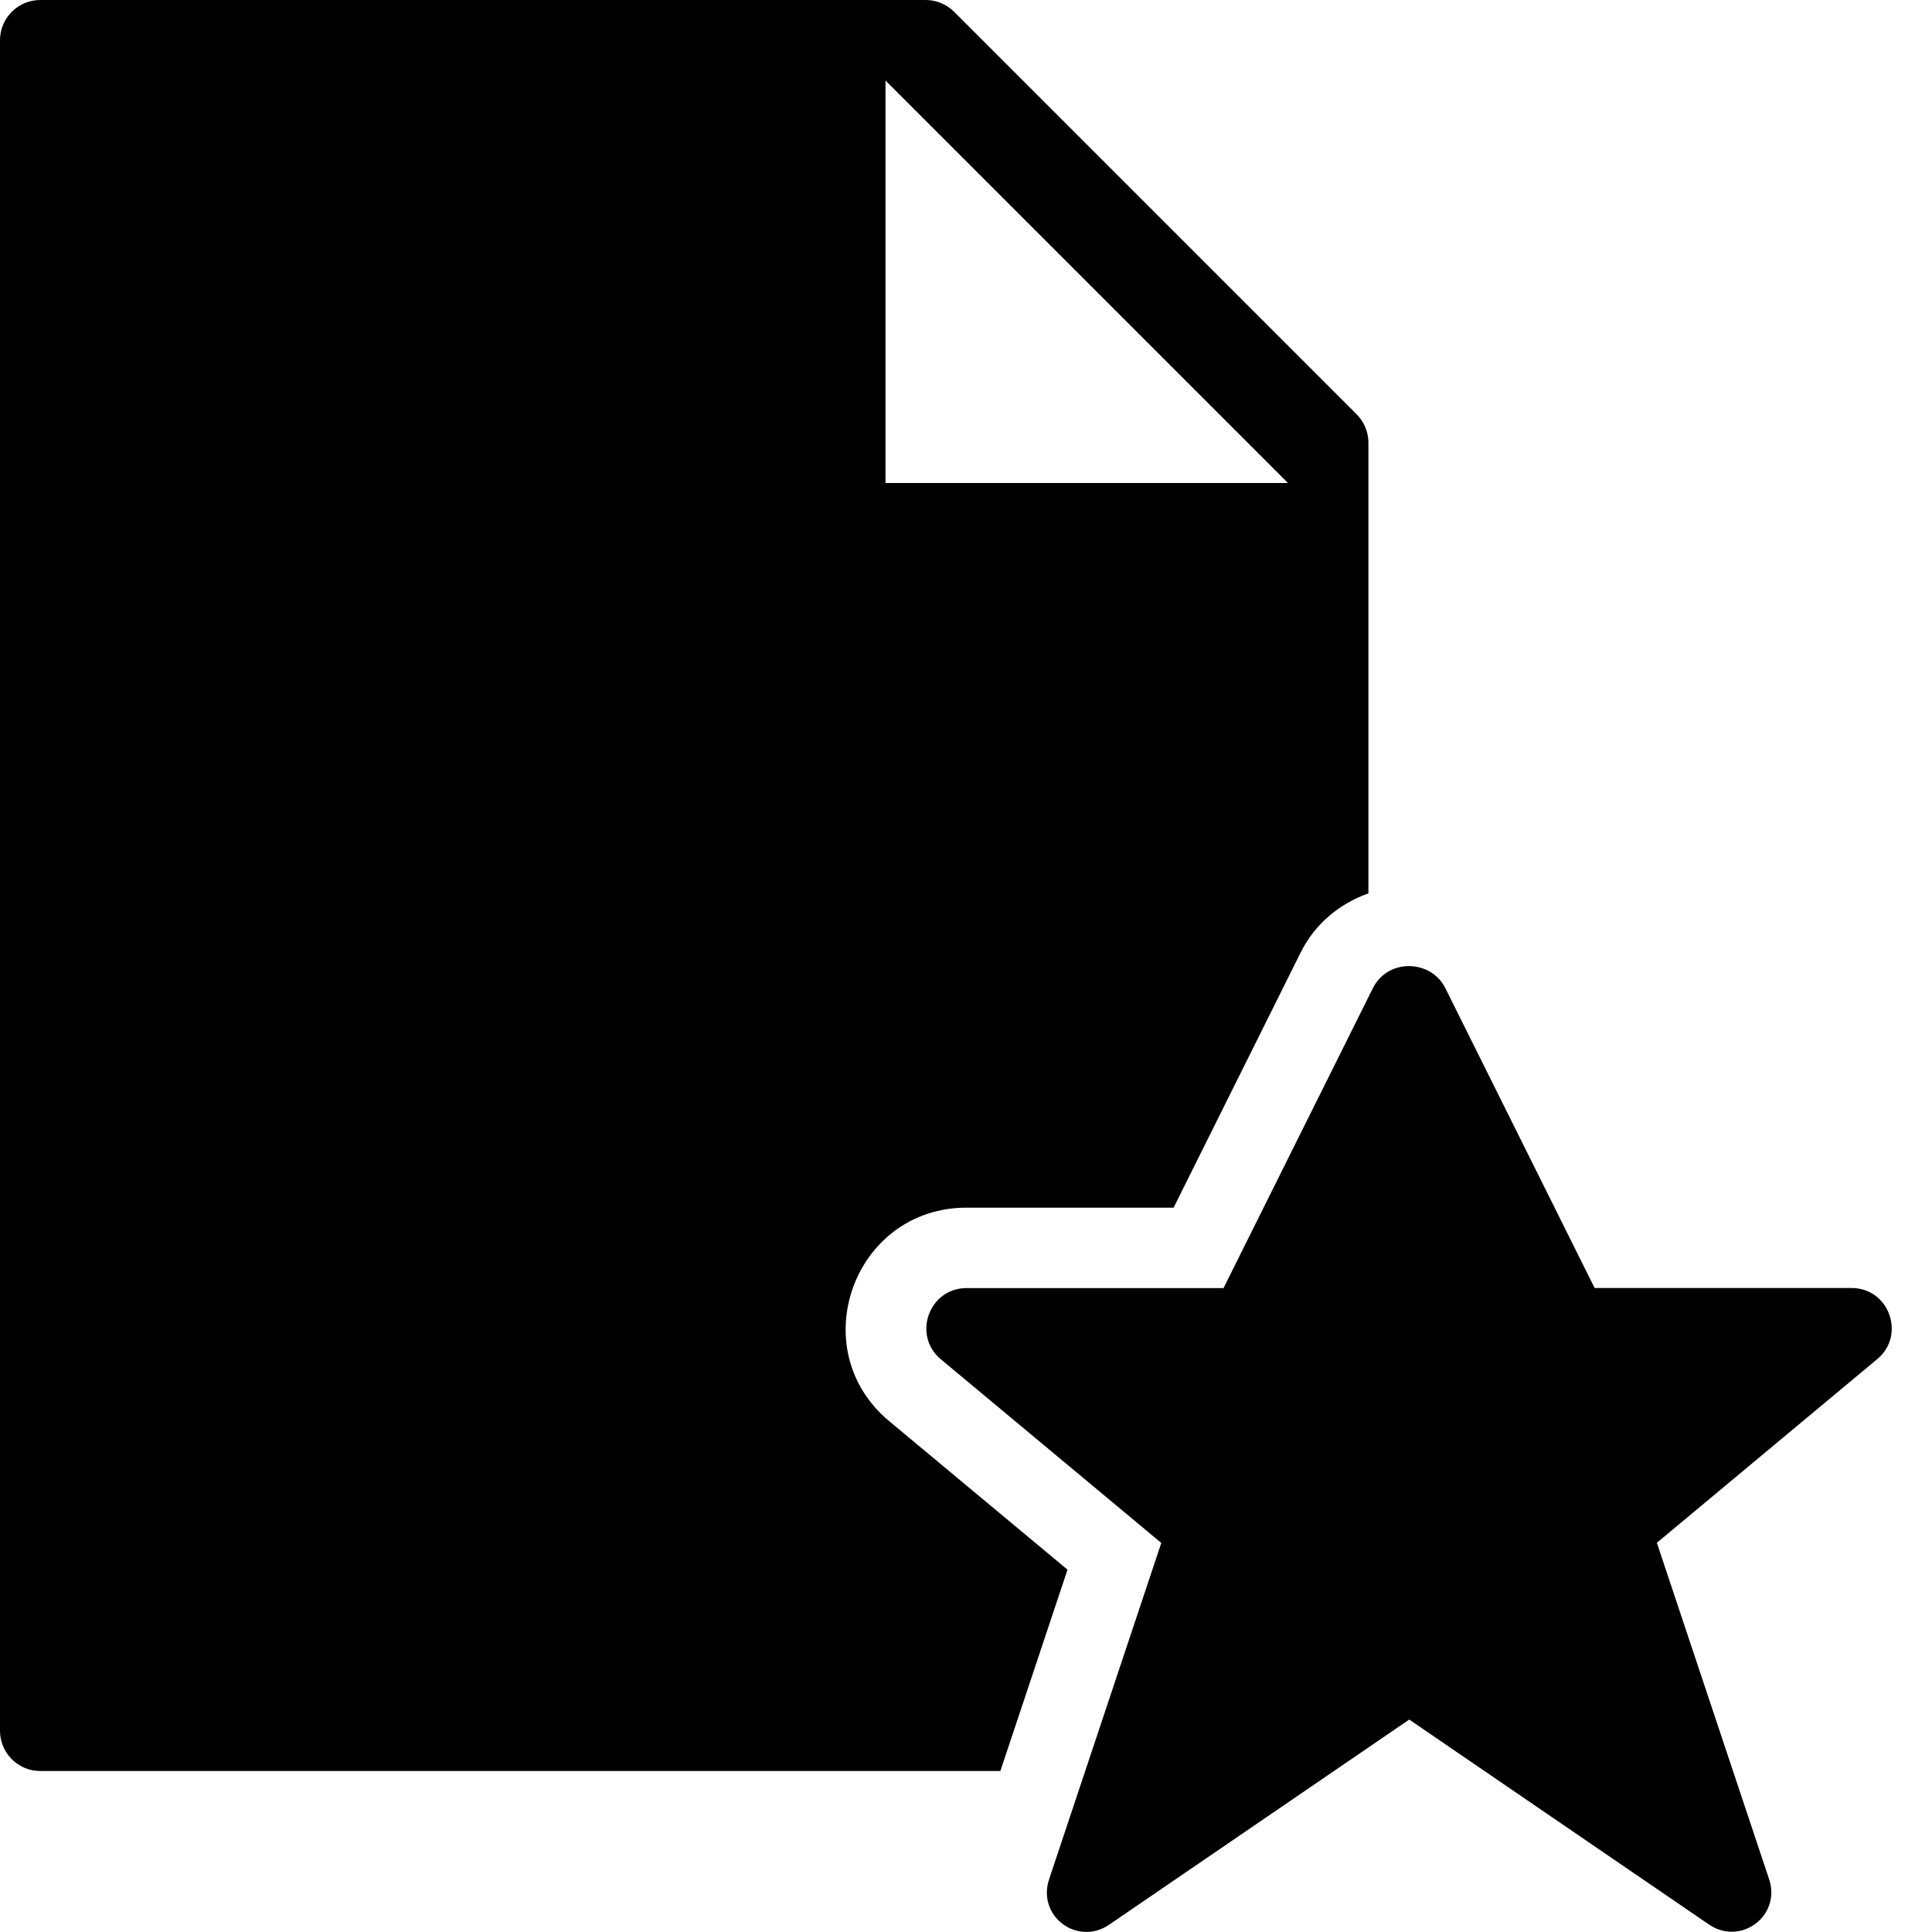 <?xml version="1.0" encoding="utf-8"?>
<!-- Generator: Adobe Illustrator 19.2.1, SVG Export Plug-In . SVG Version: 6.00 Build 0)  -->
<svg version="1.1" xmlns="http://www.w3.org/2000/svg" xmlns:xlink="http://www.w3.org/1999/xlink" x="0px" y="0px" width="24px"
	 height="24px" viewBox="0 0 24 24" enable-background="new 0 0 24 24" xml:space="preserve">
<g id="Filled_Icons">
	<g>
		<path d="M13.261,19.499l-2.214-1.844c-1.076-0.894-0.444-2.653,0.96-2.653h2.572l1.578-3.169c0.176-0.355,0.482-0.608,0.842-0.735
			V5.5c0-0.133-0.053-0.26-0.146-0.353l-5-5C11.76,0.053,11.632,0,11.5,0h-11C0.224,0,0,0.224,0,0.5v21C0,21.776,0.224,22,0.5,22
			h11.927L13.261,19.499z M11,1l5,5h-5V1z"/>
		<path d="M23,16h-3.191l-1.854-3.724c-0.177-0.357-0.715-0.376-0.902,0.002l-1.854,3.723h-3.191c-0.468,0-0.679,0.586-0.32,0.885
			l2.738,2.281l-1.391,4.17c-0.162,0.465,0.352,0.845,0.748,0.569l3.723-2.545l3.719,2.543c0.398,0.276,0.911-0.108,0.748-0.57
			l-1.391-4.169l2.738-2.282C23.675,16.59,23.472,16,23,16z"/>
	</g>
</g>
<g id="Invisible_Shape">
	<rect fill="none" width="24" height="24"/>
</g>
</svg>
